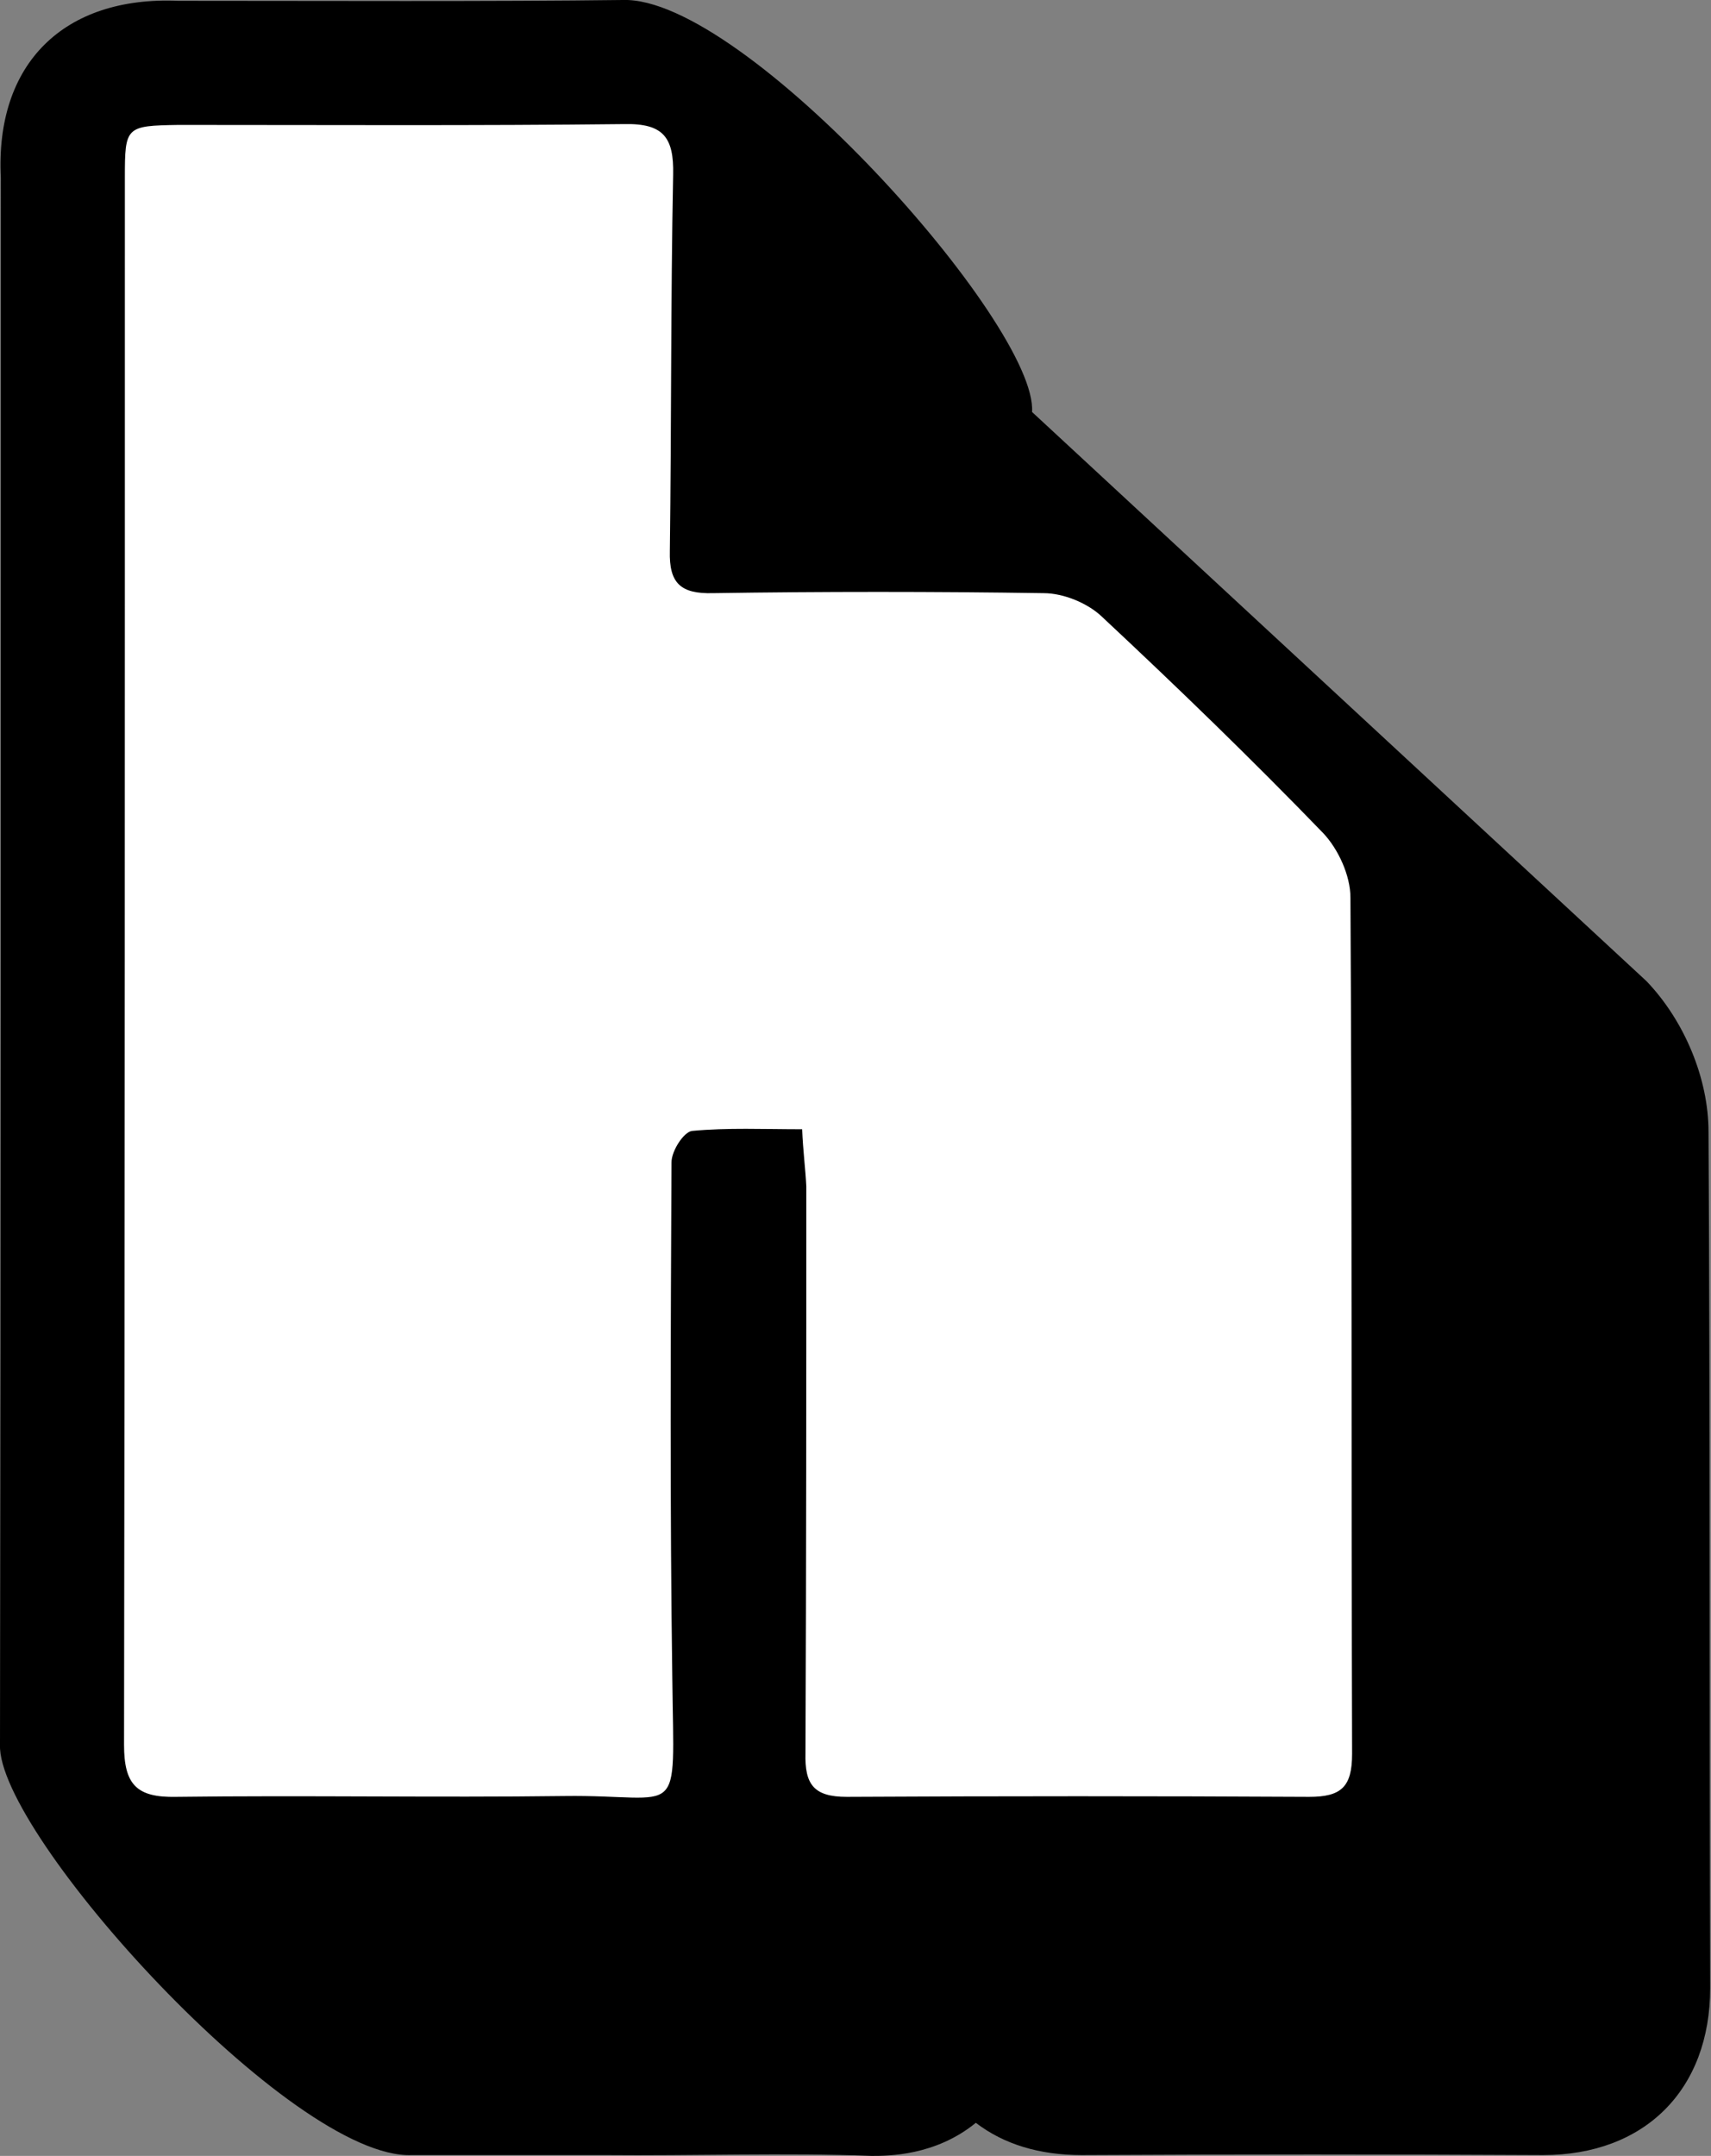 <?xml version="1.0" encoding="utf-8"?>
<!-- Generator: Adobe Illustrator 26.4.0, SVG Export Plug-In . SVG Version: 6.00 Build 0)  -->
<svg version="1.1" id="Layer_1" xmlns="http://www.w3.org/2000/svg" xmlns:xlink="http://www.w3.org/1999/xlink" x="0px" y="0px"
	 viewBox="0 0 206.9 260.6" style="enable-background:new 0 0 206.9 260.6;" xml:space="preserve">
<rect x="0" y="0" width="206.9" height="260.6" fill="#808080" stroke="none"/>
<style type="text/css">
	.st0{fill:#000000;}
	.st1{fill:#FFFFFF;}
</style>
<g>
	<path class="st0" d="M199.1,118.6c4.6,4.8,7.5,11.8,7.5,18.2c0.2,34.7,0.1,69,0.2,103.5c0,12.3-7.9,20.2-20.2,20.2
		c-18.6-0.1-37.2-0.1-55.8,0c-5.1,0-9.4-1.3-12.8-3.9c-4.9,4-10.6,4-12.6,4c-10.3-0.4-21.5,0-32.4-0.1c-7.3,0-16.4,0-23.2,0
		C35.3,261.1-0.4,221.6,0,210.9C0.1,147.8,0.1,83.6,0.1,21.5C-0.6,7.7,7.7-0.5,21.6,0.1c16.8,0,38.4,0.1,53.7-0.1
		c14.7-0.5,50.2,39.3,49.5,49.8L199.1,118.6z"/>
	<path class="st1" d="M97,136.5c-4.7,0-9-0.2-13.3,0.2c-1,0.1-2.5,2.4-2.5,3.8c-0.1,20.8-0.2,41.6,0.1,62.5
		c0.2,17.6,1.4,13.9-13.1,14.1c-15.6,0.2-31.3-0.1-46.9,0.1c-4.8,0.1-6.3-1.5-6.3-6.3c0.1-63.1,0.1-126.3,0.1-189.4
		c0-6.2,0.1-6.3,6.5-6.4c18,0,36,0.1,53.9-0.1c4.7-0.1,6,1.6,5.9,6.1c-0.3,15.2-0.2,30.3-0.4,45.5c-0.1,3.9,1.3,5.2,5.2,5.1
		c13.3-0.2,26.7-0.2,40,0c2.4,0,5.3,1.2,7,2.8c9.1,8.5,18.1,17.2,26.8,26.2c1.8,1.9,3.3,5.1,3.3,7.8c0.2,34.5,0.1,69,0.2,103.5
		c0,4-1.3,5.2-5.2,5.2c-18.6-0.1-37.3-0.1-55.9,0c-4,0-5.1-1.5-5-5.3c0.1-22.8,0.1-45.6,0.1-68.5C97.4,141.3,97.1,139.1,97,136.5z"
		/>
</g>
</svg>
